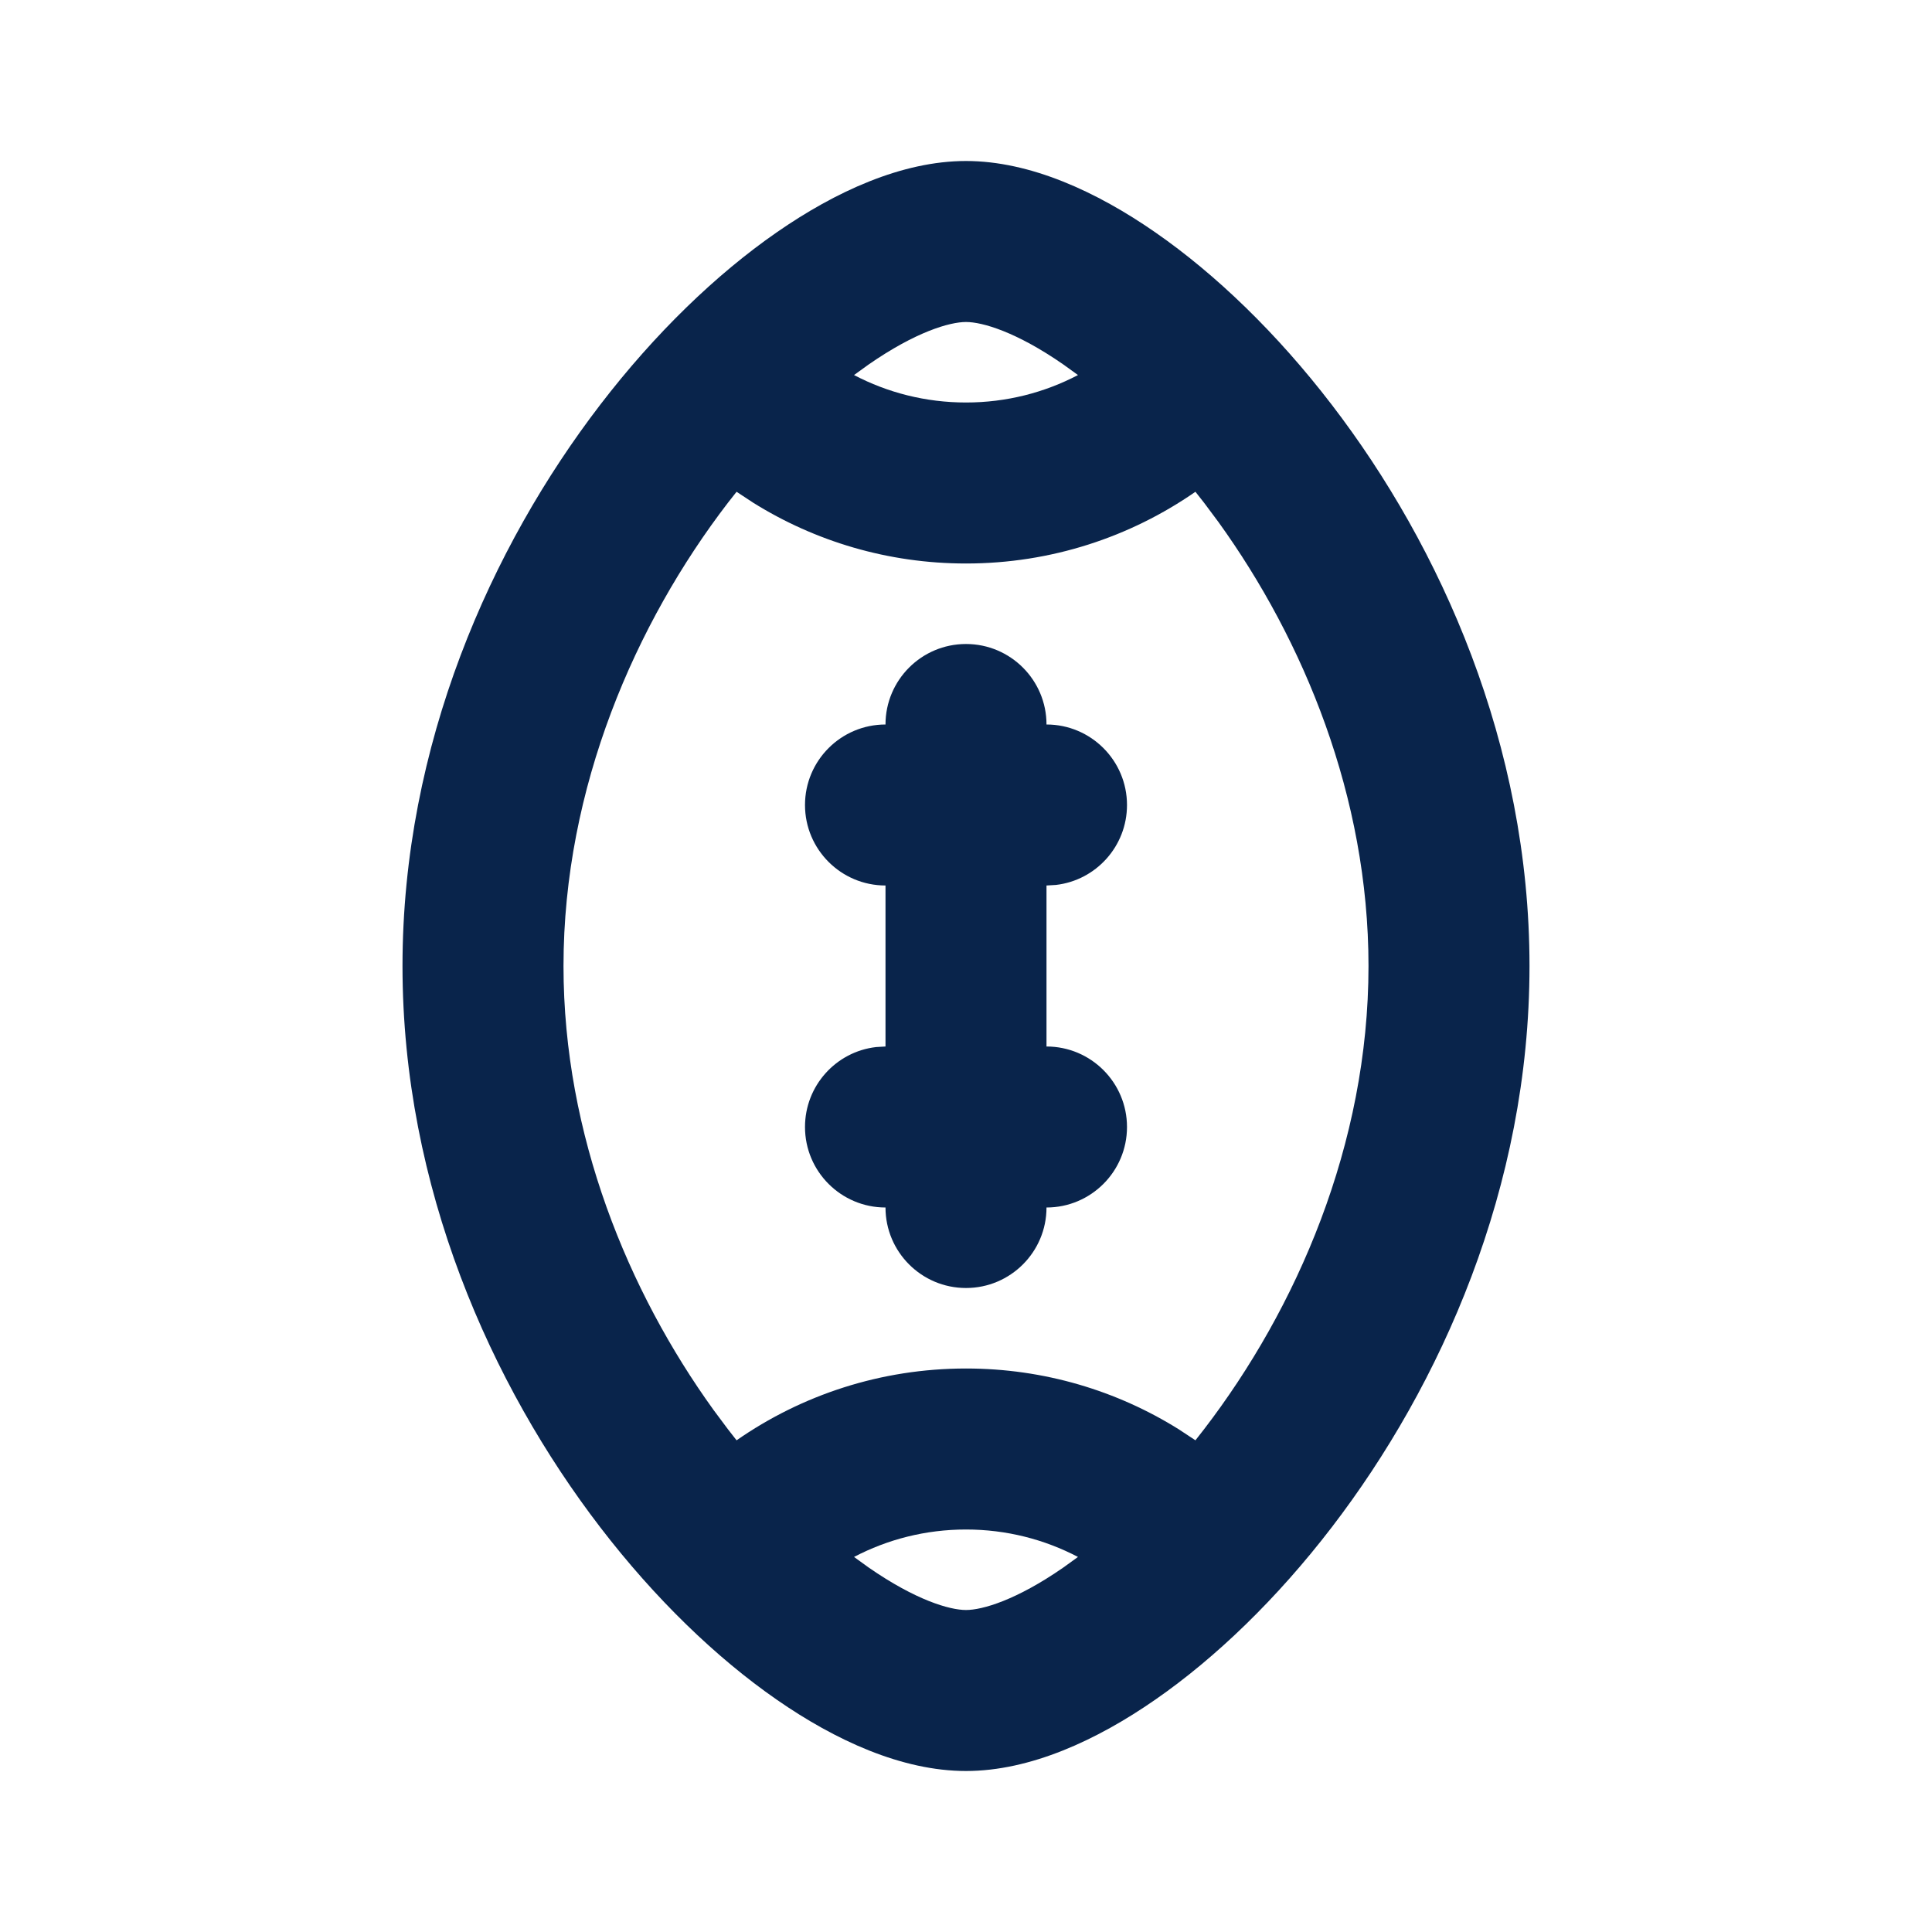 <?xml version="1.0" encoding="UTF-8"?>
<svg width="24px" height="24px" viewBox="0 0 24 24" version="1.1" xmlns="http://www.w3.org/2000/svg" xmlns:xlink="http://www.w3.org/1999/xlink">
    <title>american_football_line</title>
    <g id="Icon" stroke="none" stroke-width="1" fill="none" fill-rule="evenodd">
        <g id="Sport" transform="translate(-192, 0)" fill-rule="nonzero">
            <g id="american_football_line" transform="translate(192, 0)">
                <path d="M24,0 L24,24 L0,24 L0,0 L24,0 Z M12.594,23.258 L12.582,23.259 L12.511,23.295 L12.492,23.299 L12.477,23.295 L12.406,23.259 C12.396,23.256 12.387,23.259 12.382,23.265 L12.378,23.276 L12.361,23.703 L12.366,23.724 L12.377,23.736 L12.48,23.81 L12.495,23.814 L12.507,23.81 L12.611,23.736 L12.623,23.72 L12.627,23.703 L12.61,23.276 C12.608,23.266 12.601,23.259 12.594,23.258 Z M12.858,23.145 L12.845,23.147 L12.66,23.24 L12.65,23.25 L12.647,23.261 L12.665,23.691 L12.67,23.703 L12.678,23.71 L12.879,23.803 C12.891,23.807 12.902,23.803 12.908,23.795 L12.912,23.781 L12.878,23.166 C12.875,23.155 12.867,23.147 12.858,23.145 Z M12.143,23.147 C12.133,23.142 12.122,23.145 12.116,23.153 L12.11,23.166 L12.076,23.781 C12.075,23.793 12.083,23.802 12.093,23.805 L12.108,23.803 L12.309,23.71 L12.319,23.702 L12.322,23.691 L12.34,23.261 L12.337,23.248 L12.328,23.24 L12.143,23.147 Z" id="MingCute"></path>
                <path d="M12,2 C12.797,2 13.625,2.382 14.351,2.886 C15.104,3.408 15.865,4.143 16.543,5.027 C17.897,6.791 19,9.25 19,12 C19,14.75 17.897,17.209 16.543,18.973 C15.865,19.857 15.104,20.592 14.351,21.114 C13.625,21.618 12.797,22 12,22 C11.203,22 10.375,21.618 9.649,21.114 C8.896,20.592 8.135,19.857 7.457,18.973 C6.103,17.209 5,14.75 5,12 C5,9.25 6.103,6.791 7.457,5.027 C8.135,4.143 8.896,3.408 9.649,2.886 C10.375,2.382 11.203,2 12,2 Z M12,19 C11.498,19 11.025,19.123 10.609,19.341 L10.789,19.471 L10.789,19.471 C11.375,19.878 11.797,20 12,20 C12.203,20 12.625,19.878 13.211,19.471 L13.391,19.341 L13.391,19.341 C12.975,19.123 12.502,19 12,19 Z M14.85,6.109 C14.042,6.67 13.059,7 12,7 C11.029,7 10.122,6.723 9.355,6.244 L9.15,6.109 L9.043,6.245 C7.897,7.738 7,9.78 7,12 C7,14.103 7.805,16.046 8.864,17.515 L9.043,17.755 L9.15,17.892 C9.958,17.33 10.941,17 12,17 C12.971,17 13.878,17.277 14.644,17.756 L14.85,17.892 L14.957,17.755 C16.103,16.262 17,14.22 17,12 C17,9.897 16.195,7.954 15.136,6.485 L14.957,6.245 L14.85,6.109 Z M12,8 C12.552,8 13,8.448 13,9 C13.552,9 14,9.448 14,10 C14,10.513 13.614,10.936 13.117,10.993 L13,11 L13,13 C13.552,13 14,13.448 14,14 C14,14.552 13.552,15 13,15 C13,15.552 12.552,16 12,16 C11.448,16 11,15.552 11,15 C10.448,15 10,14.552 10,14 C10,13.487 10.386,13.064 10.883,13.007 L11,13 L11,11 C10.448,11 10,10.552 10,10 C10,9.448 10.448,9 11,9 C11,8.448 11.448,8 12,8 Z M12,4 C11.797,4 11.375,4.122 10.789,4.529 L10.609,4.659 L10.609,4.659 C11.025,4.877 11.498,5 12,5 C12.502,5 12.975,4.877 13.391,4.659 L13.211,4.529 L13.211,4.529 C12.625,4.122 12.203,4 12,4 Z" id="形状" fill="#09244B"></path>
            </g>
        </g>
    </g>
</svg>